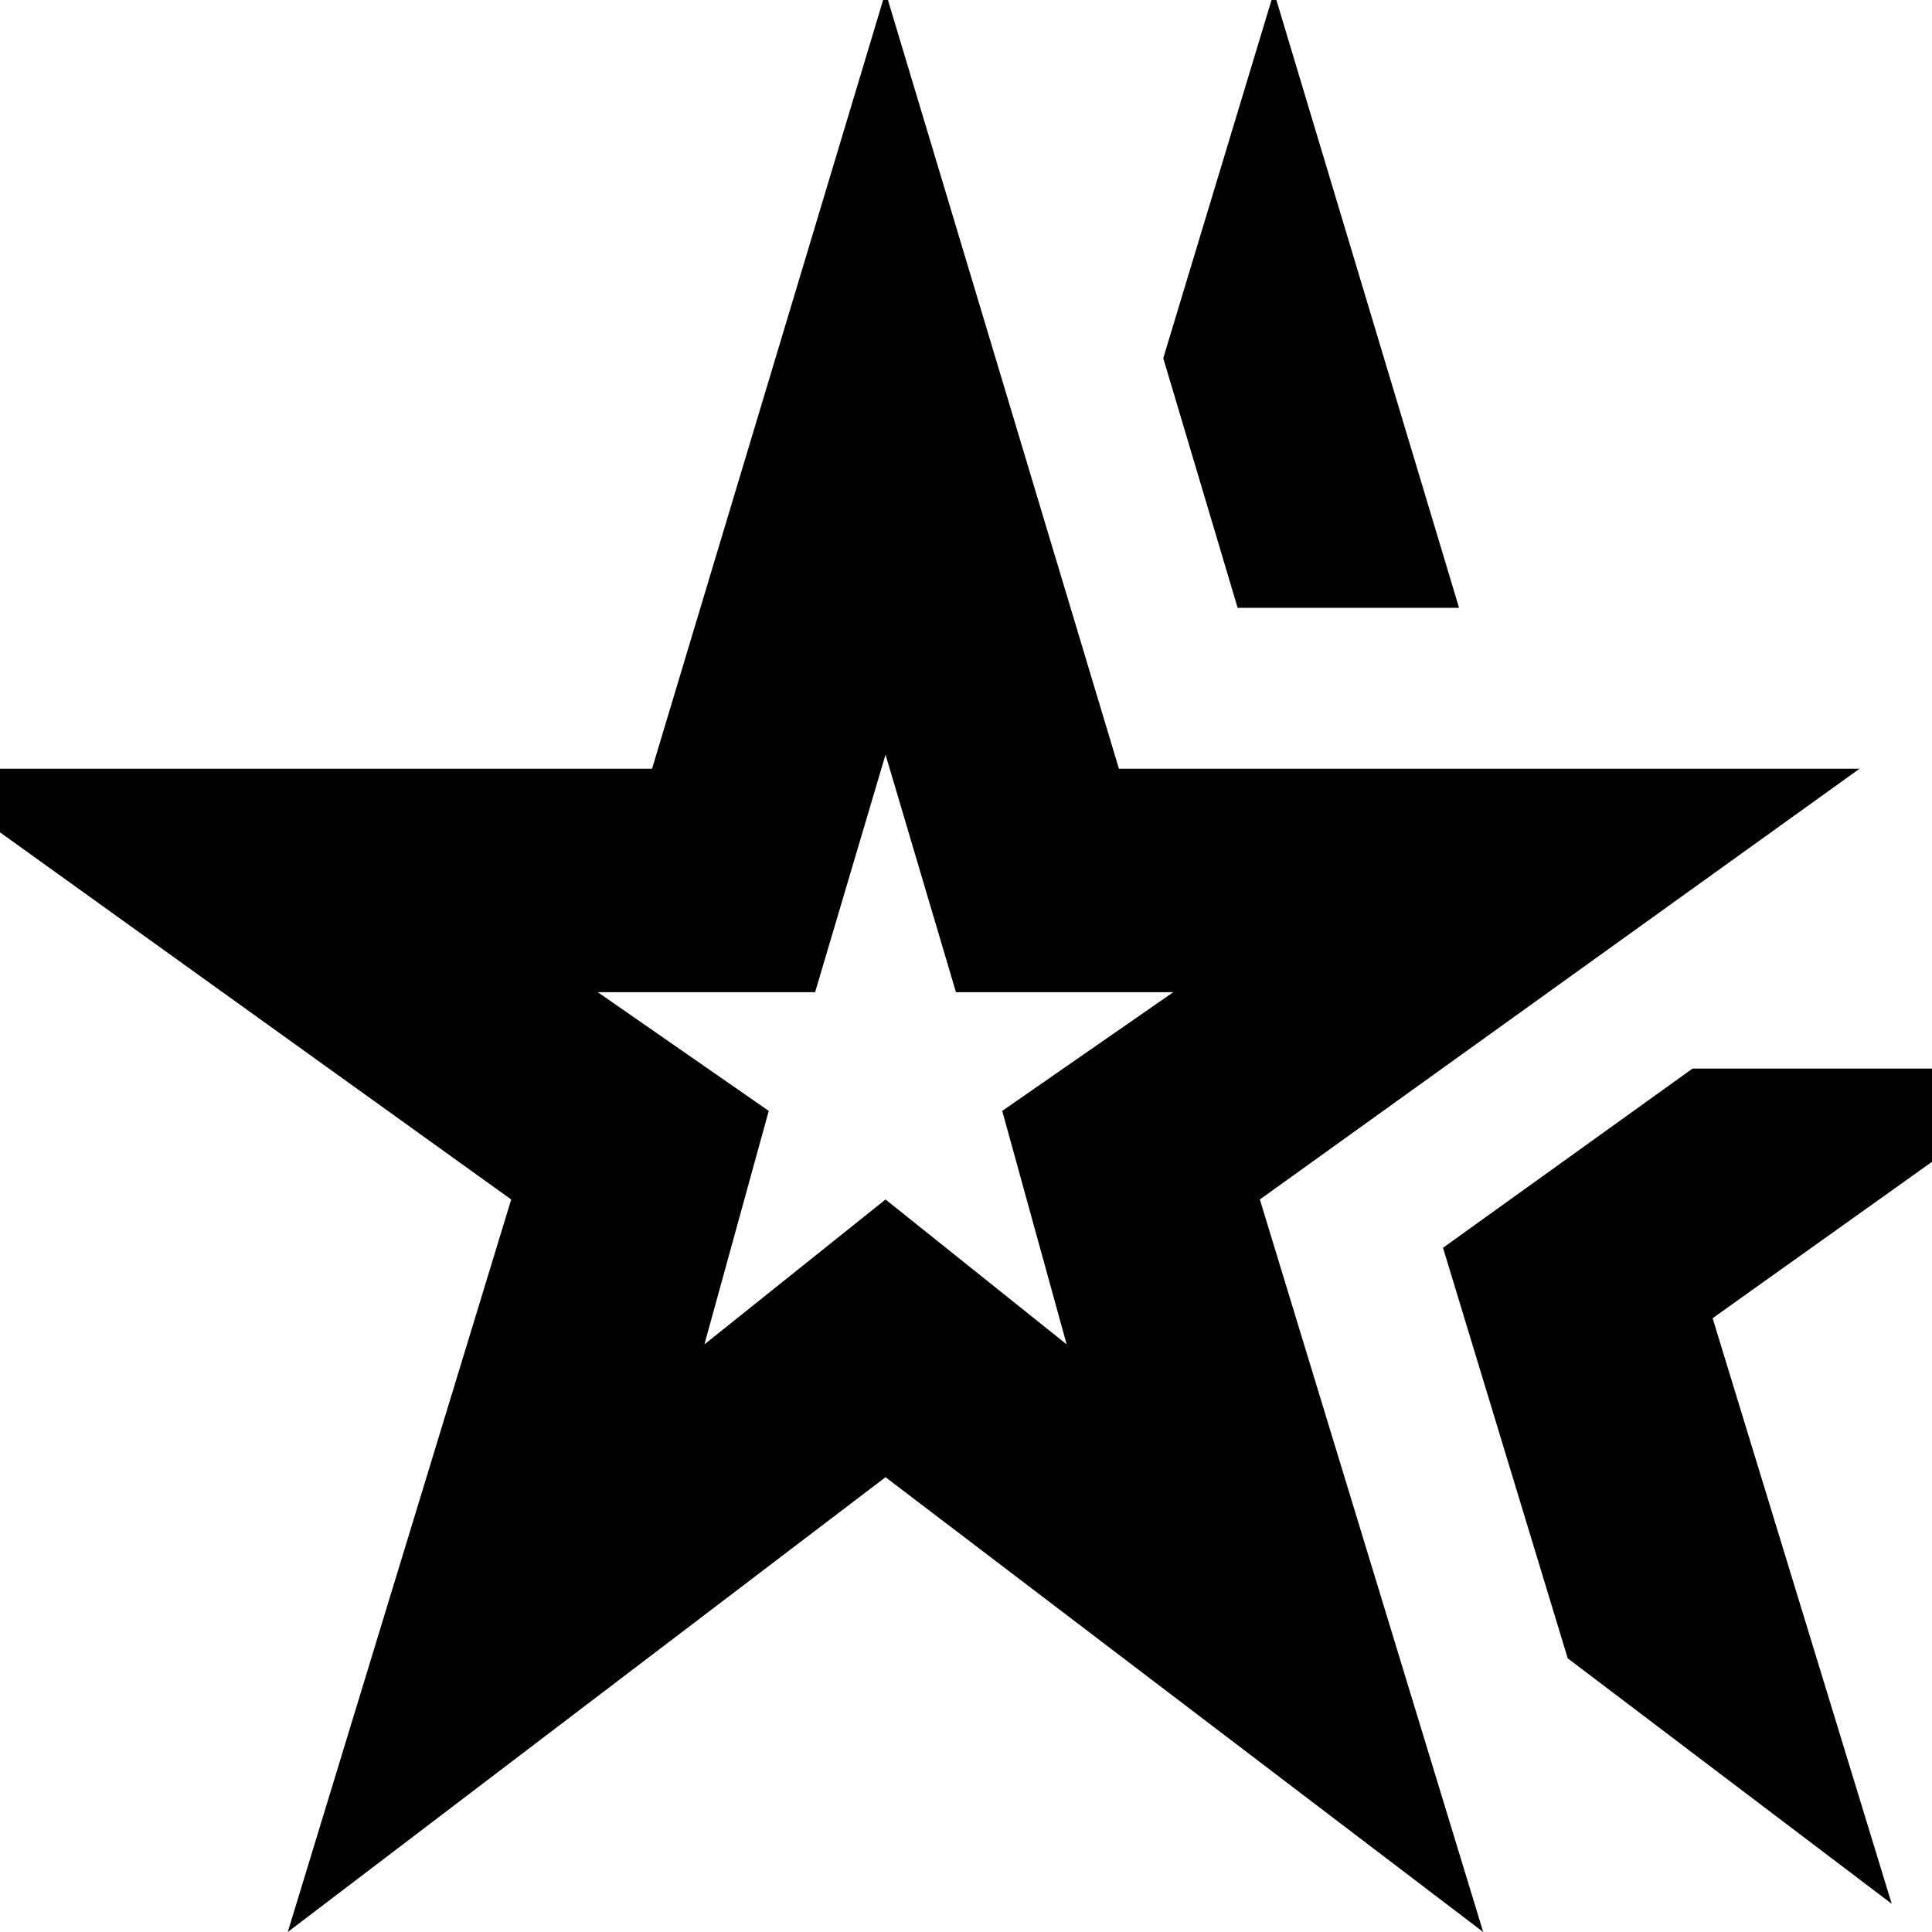 <svg xmlns="http://www.w3.org/2000/svg" height="20" width="20"><path d="M9.167 10.854ZM2.979 20l2.313-7.583-6.209-4.459H6.75L9.167-.083l2.416 8.041h7.667l-6.208 4.459L15.354 20l-6.187-4.708Zm4.313-6.083 1.875-1.5 1.875 1.5-.667-2.417 1.771-1.229h-2.25l-.729-2.459-.729 2.459h-2.25l1.77 1.229Zm12.291 5.791-3.354-2.541-1.291-4.25 2.583-1.855h3.833l-3.625 2.584ZM12.812 6.292l-.77-2.584 1.146-3.791 1.916 6.375Z"/></svg>